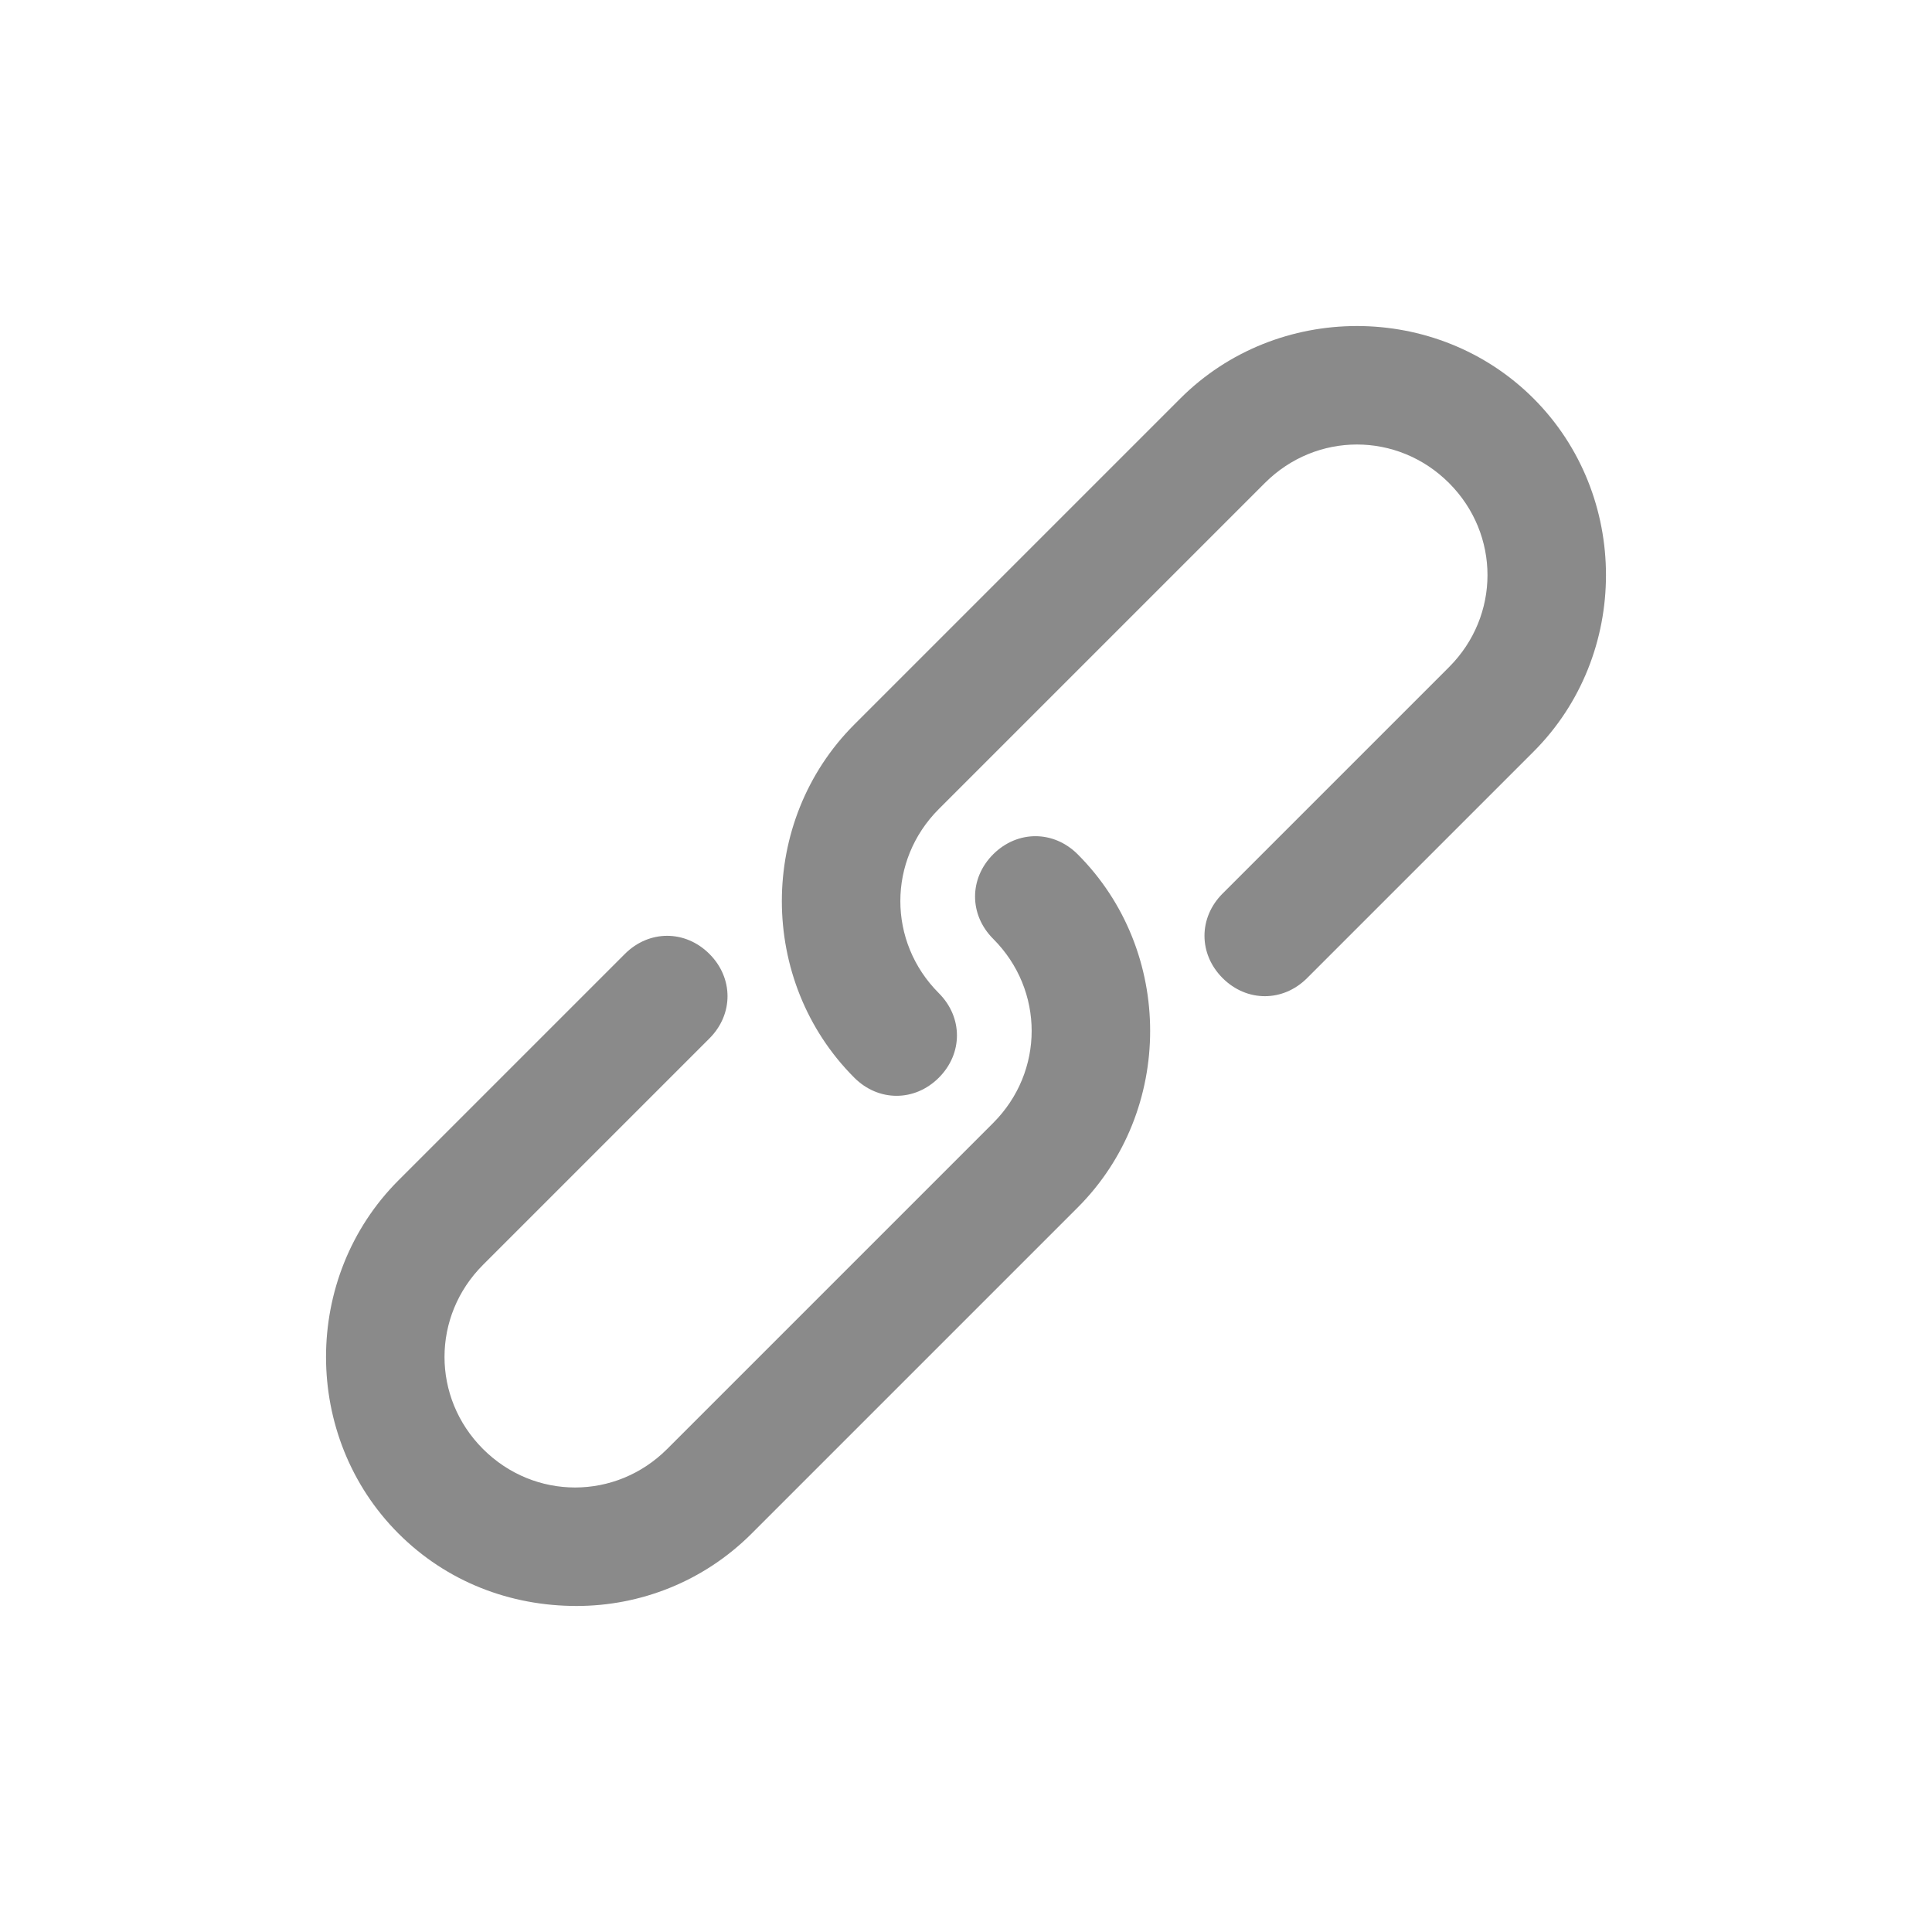 <?xml version="1.0" standalone="no"?><!DOCTYPE svg PUBLIC "-//W3C//DTD SVG 1.1//EN" "http://www.w3.org/Graphics/SVG/1.1/DTD/svg11.dtd"><svg t="1743155920105" class="icon" viewBox="0 0 1024 1024" version="1.1" xmlns="http://www.w3.org/2000/svg" p-id="19896" xmlns:xlink="http://www.w3.org/1999/xlink" width="200" height="200"><path d="M475.2 580.8c-8 0-16-3.2-22.4-9.6-51.2-51.2-51.2-136 0-187.2l172.8-172.8c51.2-51.2 136-51.2 187.2 0 51.2 51.2 51.2 136 0 187.2l-120 120c-12.8 12.8-32 12.8-44.8 0s-12.8-32 0-44.8l120-120c27.2-27.2 27.2-70.4 0-97.6-27.2-27.2-70.4-27.2-97.6 0L497.6 428.8c-27.2 27.2-27.2 70.4 0 97.6 12.8 12.8 12.8 32 0 44.8-6.4 6.4-14.4 9.6-22.4 9.6z m-76.8 232L571.2 640c51.2-51.2 51.2-136 0-187.2-12.8-12.8-32-12.8-44.8 0-12.8 12.8-12.8 32 0 44.8 27.2 27.2 27.2 70.4 0 97.6L353.6 768c-27.2 27.2-70.4 27.2-97.6 0-27.2-27.2-27.2-70.4 0-97.6l120-120c12.8-12.8 12.8-32 0-44.8s-32-12.8-44.8 0l-120 120c-51.2 51.2-51.2 136 0 187.2 25.6 25.6 59.2 38.4 94.4 38.4 33.6 0 67.2-12.8 92.8-38.4z" fill="#8a8a8a" p-id="19897"></path></svg>